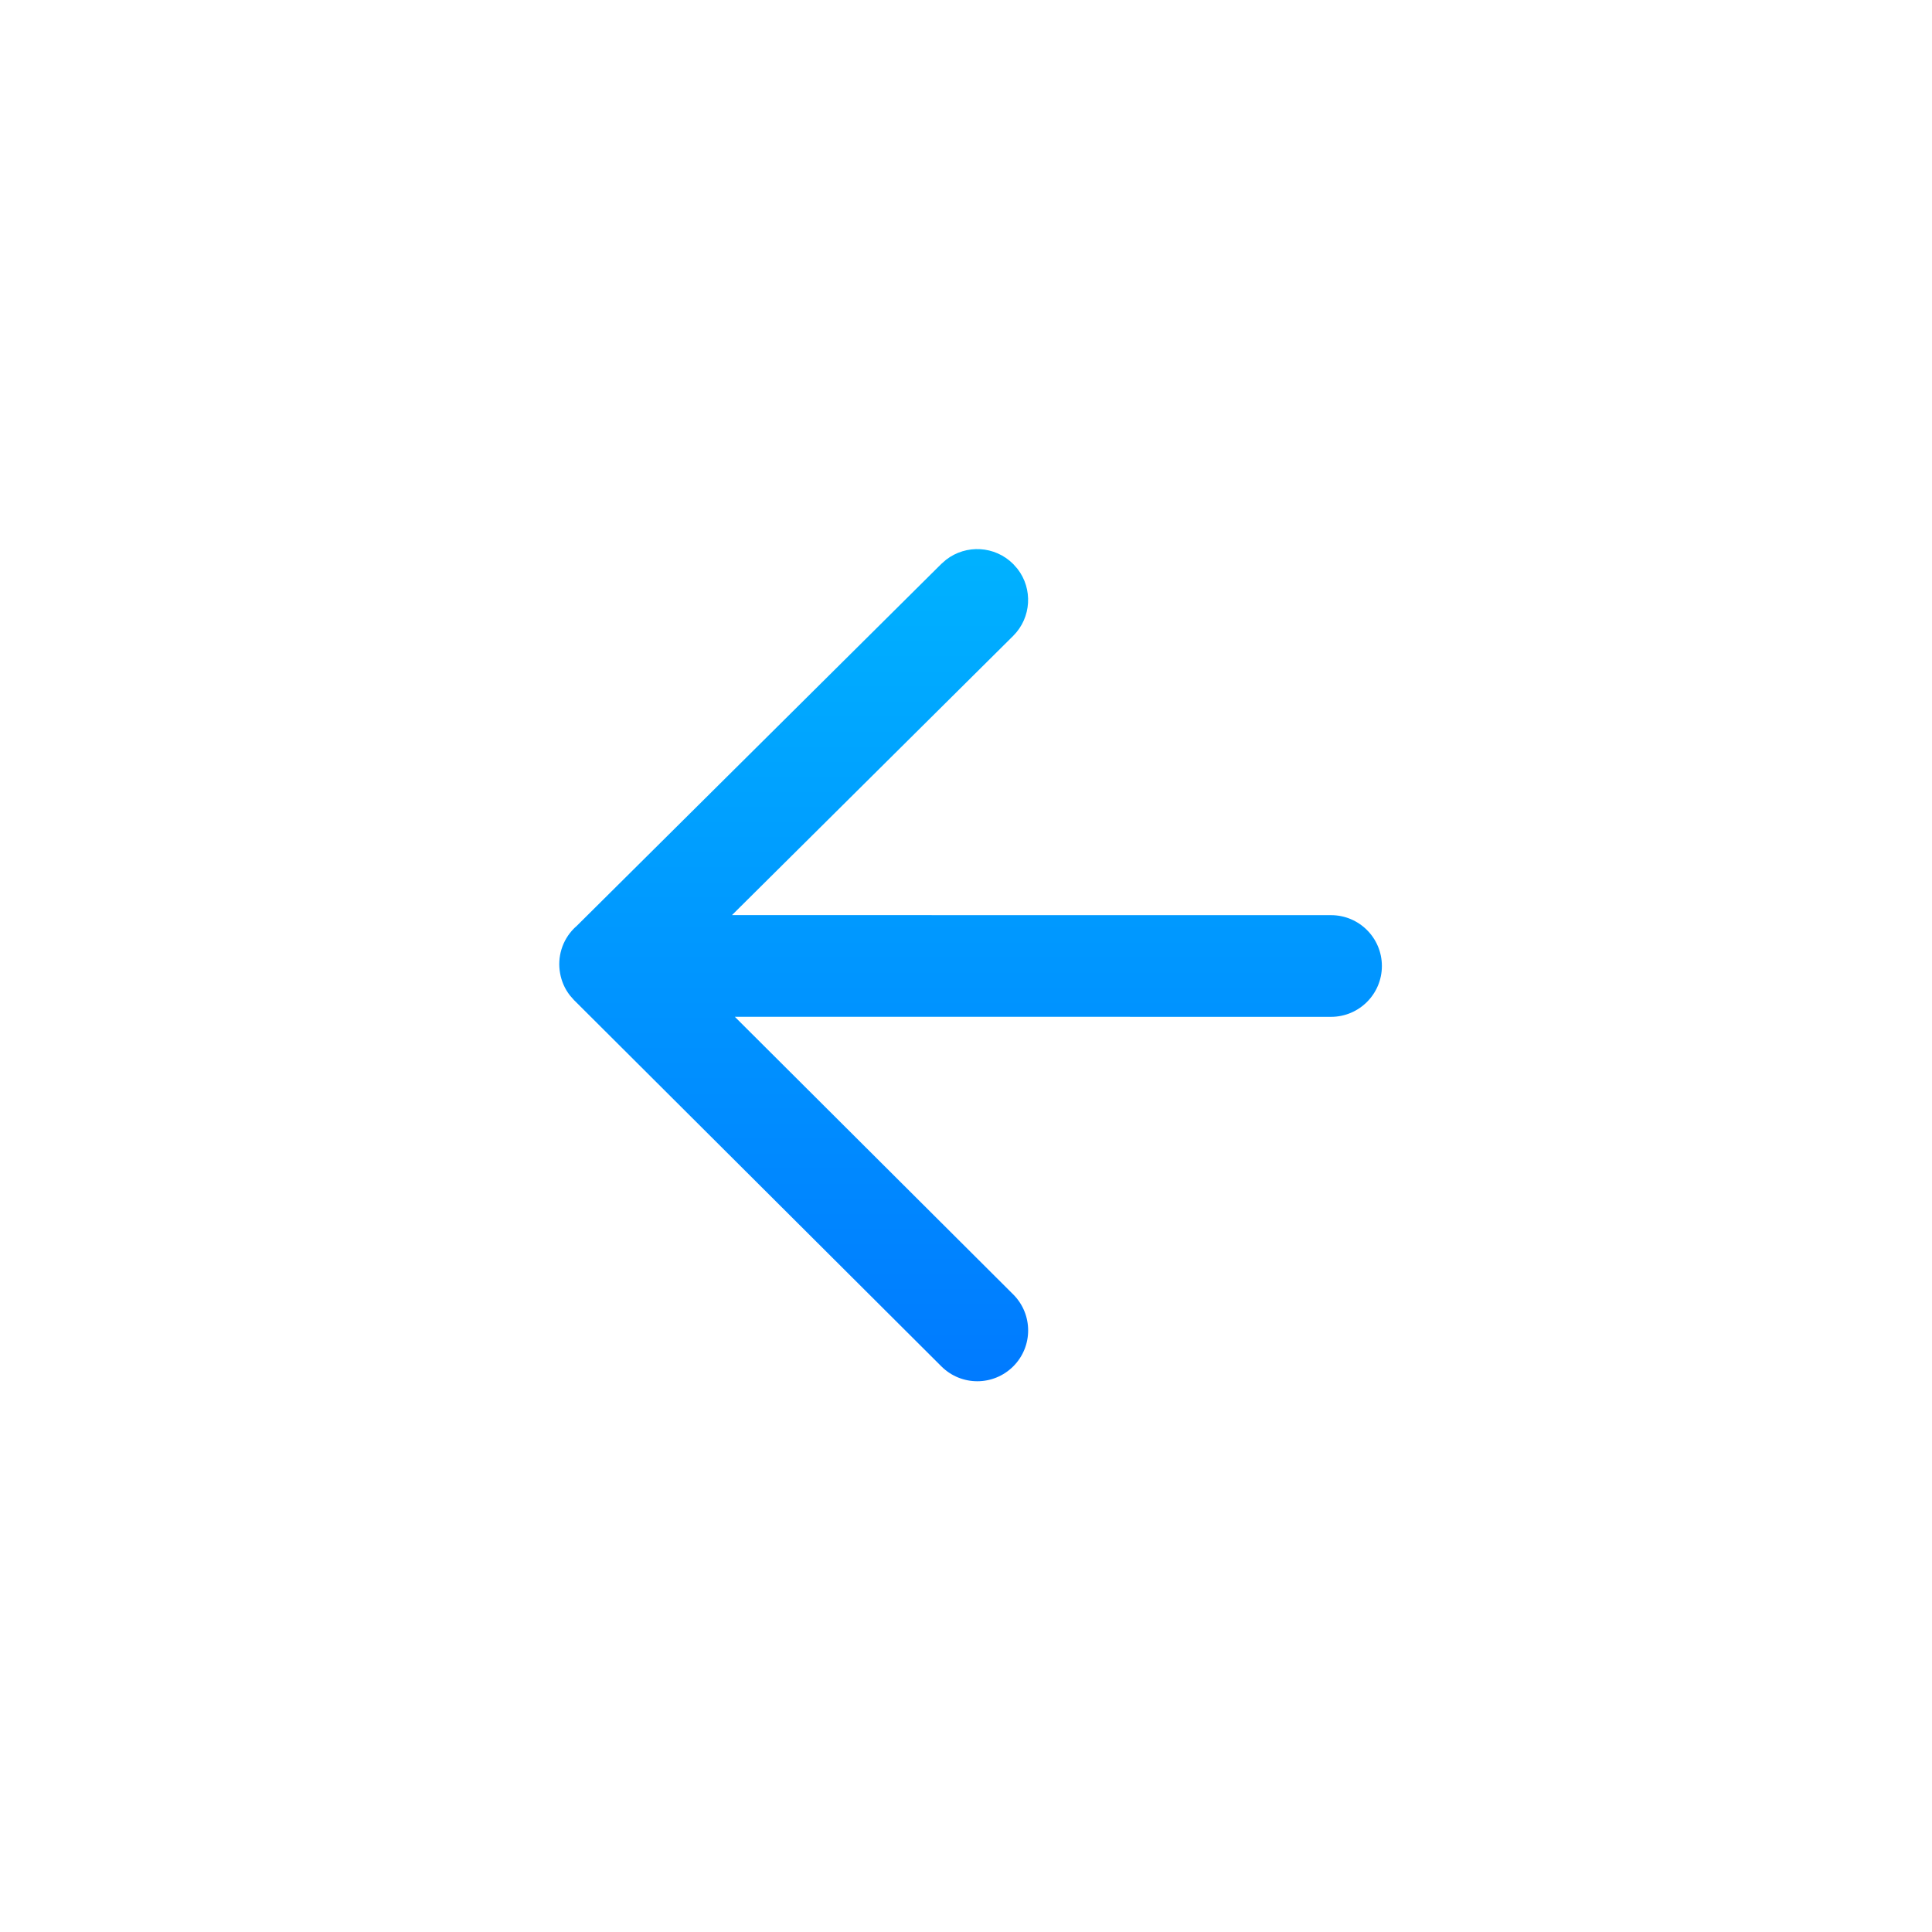 <?xml version="1.0" encoding="UTF-8"?>
<svg width="38px" height="38px" viewBox="0 0 38 38" version="1.1" xmlns="http://www.w3.org/2000/svg" xmlns:xlink="http://www.w3.org/1999/xlink">
    <title>action-back-highlighted</title>
    <defs>
        <linearGradient x1="50%" y1="0%" x2="50%" y2="100%" id="linearGradient-1">
            <stop stop-color="#00B2FF" offset="0%"></stop>
            <stop stop-color="#007AFF" offset="100%"></stop>
        </linearGradient>
    </defs>
    <g id="action-back-highlighted" stroke="none" stroke-width="1" fill="none" fill-rule="evenodd">
        <path d="M18.61,11.008 C19.003,10.705 19.568,10.733 19.928,11.093 L19.928,11.093 L19.93,11.095 L20.013,11.189 C20.317,11.58 20.289,12.146 19.929,12.506 C19.929,12.506 19.928,12.507 19.928,12.507 L19.928,12.507 L14.397,17.999 L26.18,18 C26.732,18 27.18,18.447 27.18,19 C27.18,19.552 26.732,20 26.18,20 L14.453,19.999 L19.929,25.46 L19.929,25.46 C20.32,25.851 20.32,26.484 19.93,26.874 L19.93,26.874 C19.539,27.265 18.907,27.265 18.516,26.875 L18.516,26.875 L11.304,19.684 L11.304,19.684 L11.292,19.673 L11.21,19.579 C11.108,19.449 11.044,19.299 11.016,19.141 C10.96,18.831 11.052,18.499 11.292,18.259 L11.292,18.259 L11.315,18.237 L11.315,18.237 L11.338,18.217 L18.516,11.09 Z" id="Combined-Shape" fill="url(#linearGradient-1)" fill-rule="nonzero"></path>
    </g>
</svg>